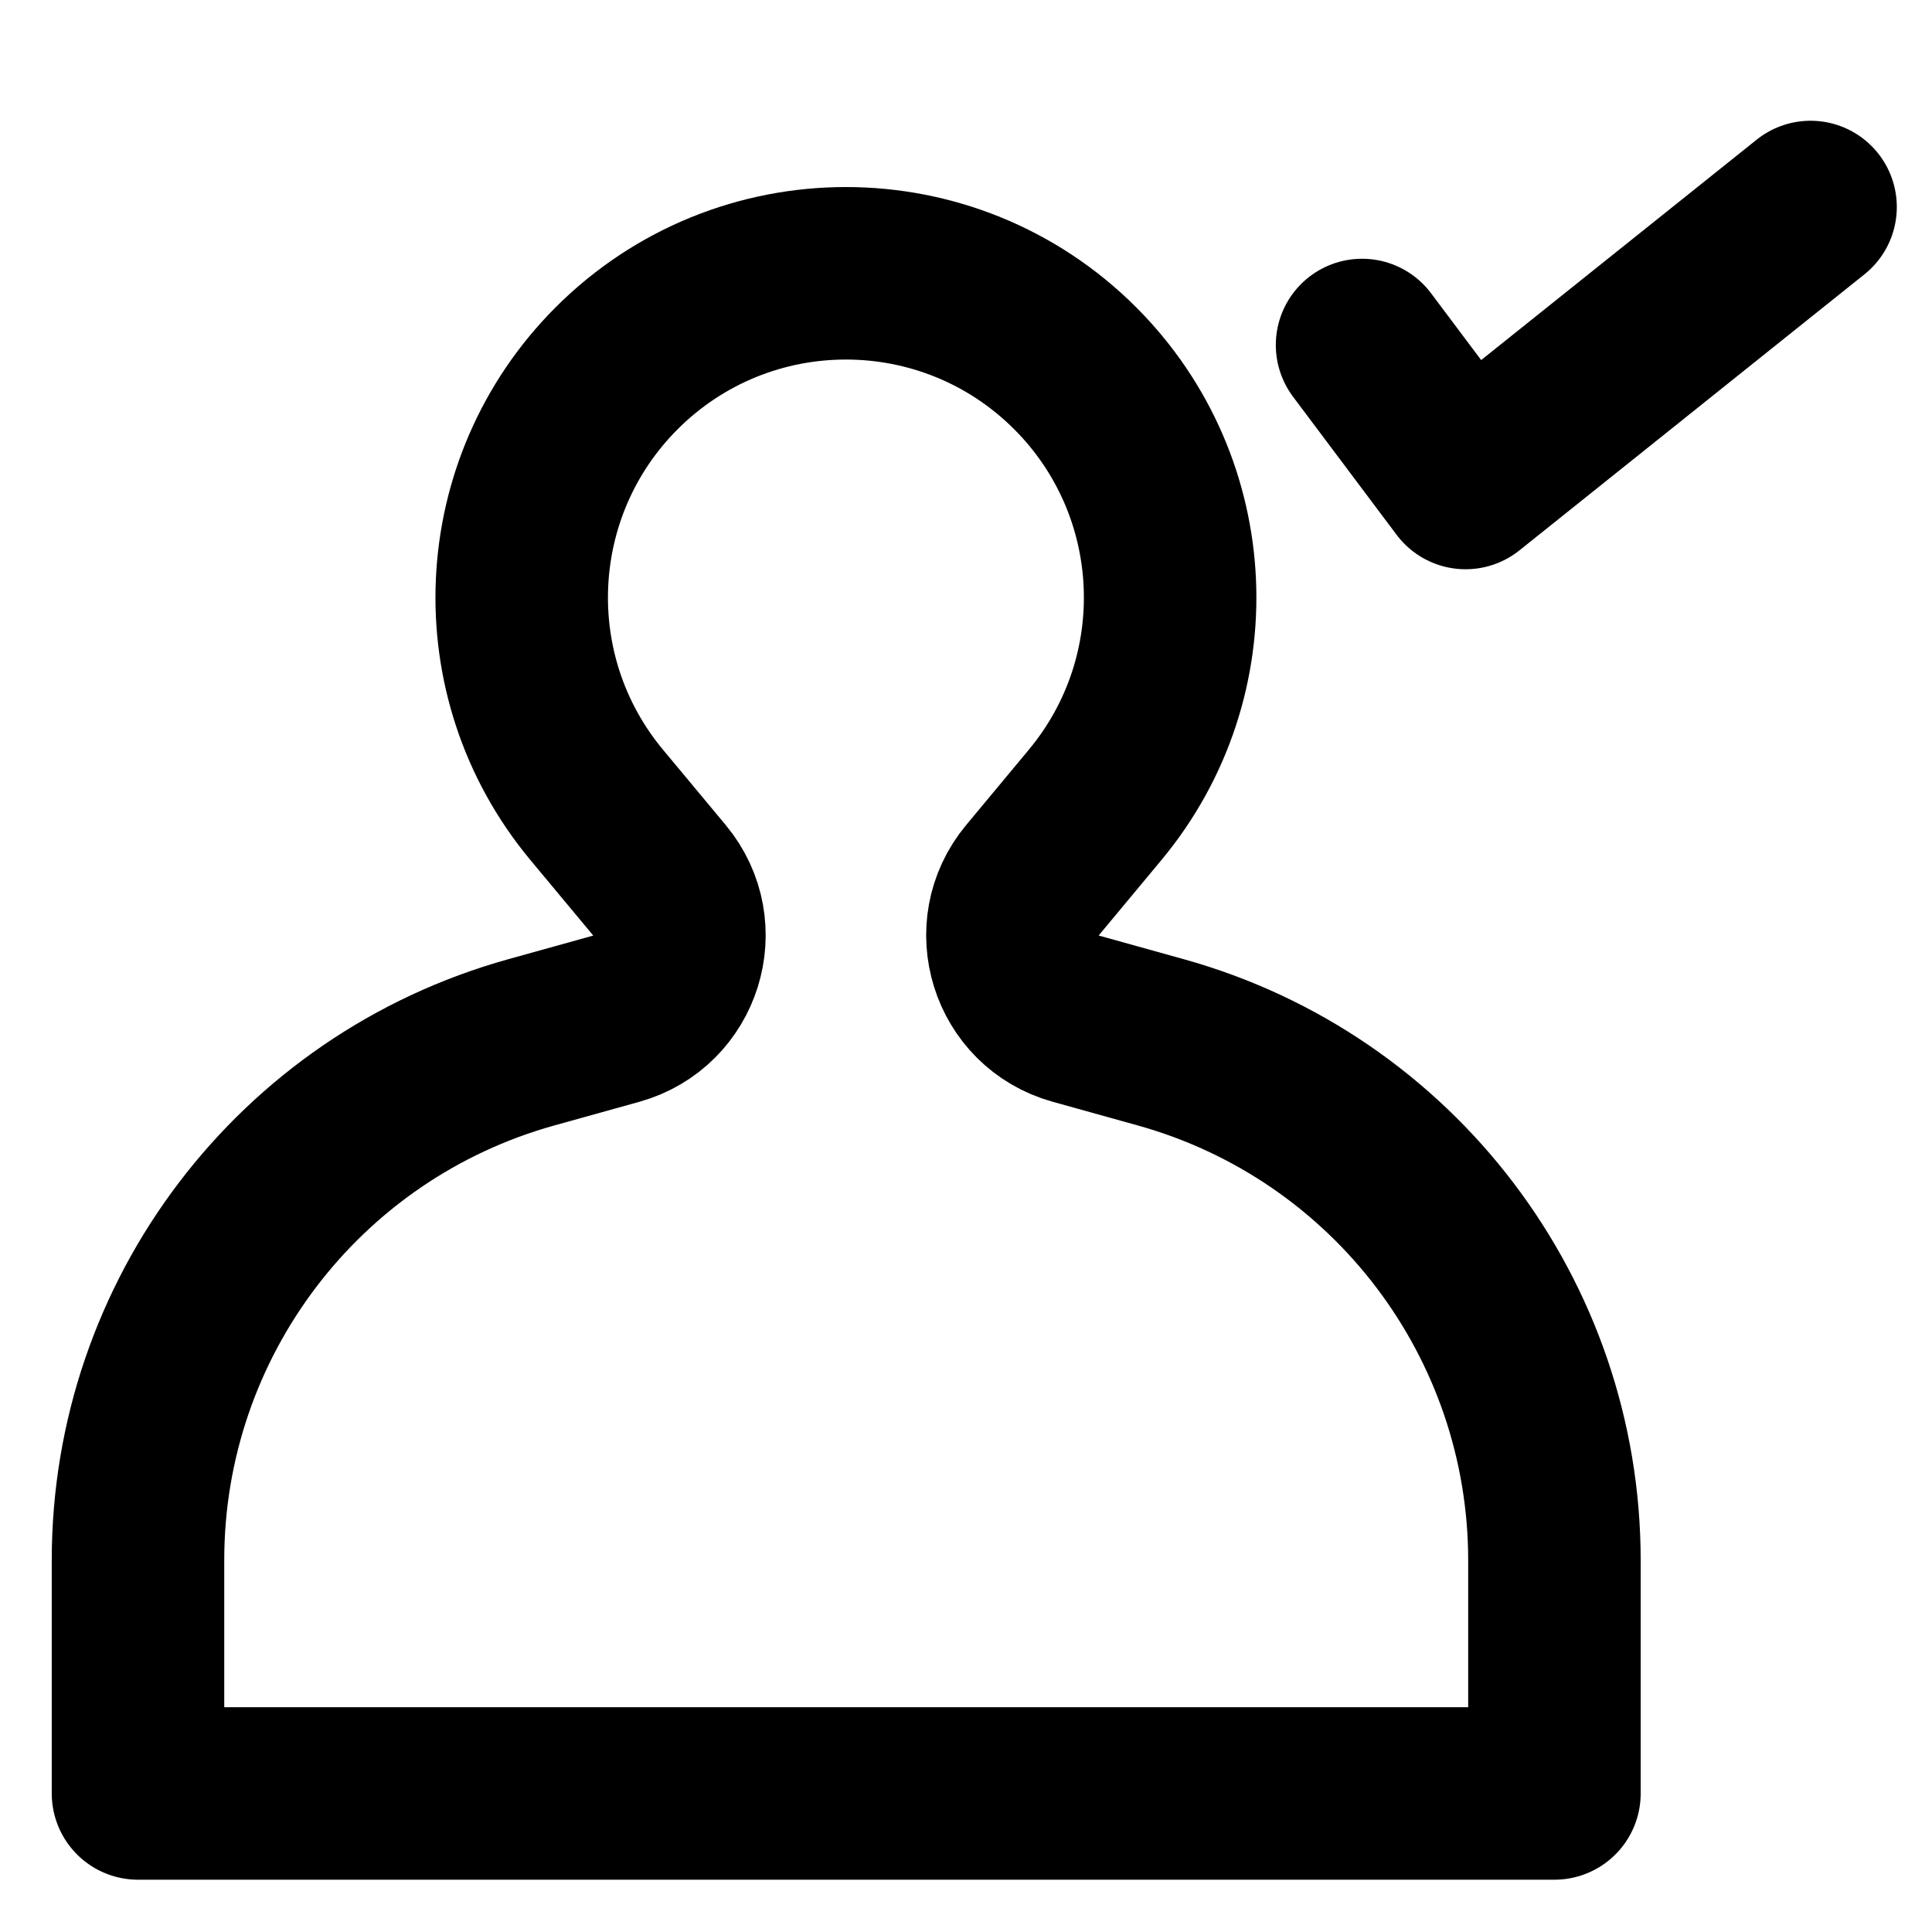 <svg width="28" height="28" viewBox="0 0 28 28" fill="none" xmlns="http://www.w3.org/2000/svg">

<path d="M19.74 5L21.24 7L26.24 3" stroke="black" stroke-width="2.5" stroke-linecap="round" stroke-linejoin="round"/>
<path d="M9.557 12.757L8.647 11.664C7.095 9.798 7.22 7.058 8.934 5.34C10.77 3.501 13.749 3.501 15.585 5.34C17.3 7.058 17.424 9.798 15.872 11.664L14.963 12.757C14.382 13.455 14.715 14.52 15.59 14.763L16.822 15.106C20.194 16.044 22.528 19.115 22.528 22.615V25.992H2V22.609C2 19.112 4.331 16.043 7.701 15.106L8.93 14.764C9.805 14.52 10.137 13.455 9.557 12.757Z" stroke="black" stroke-width="2.5" stroke-linecap="round" stroke-linejoin="round"/>
</svg>
